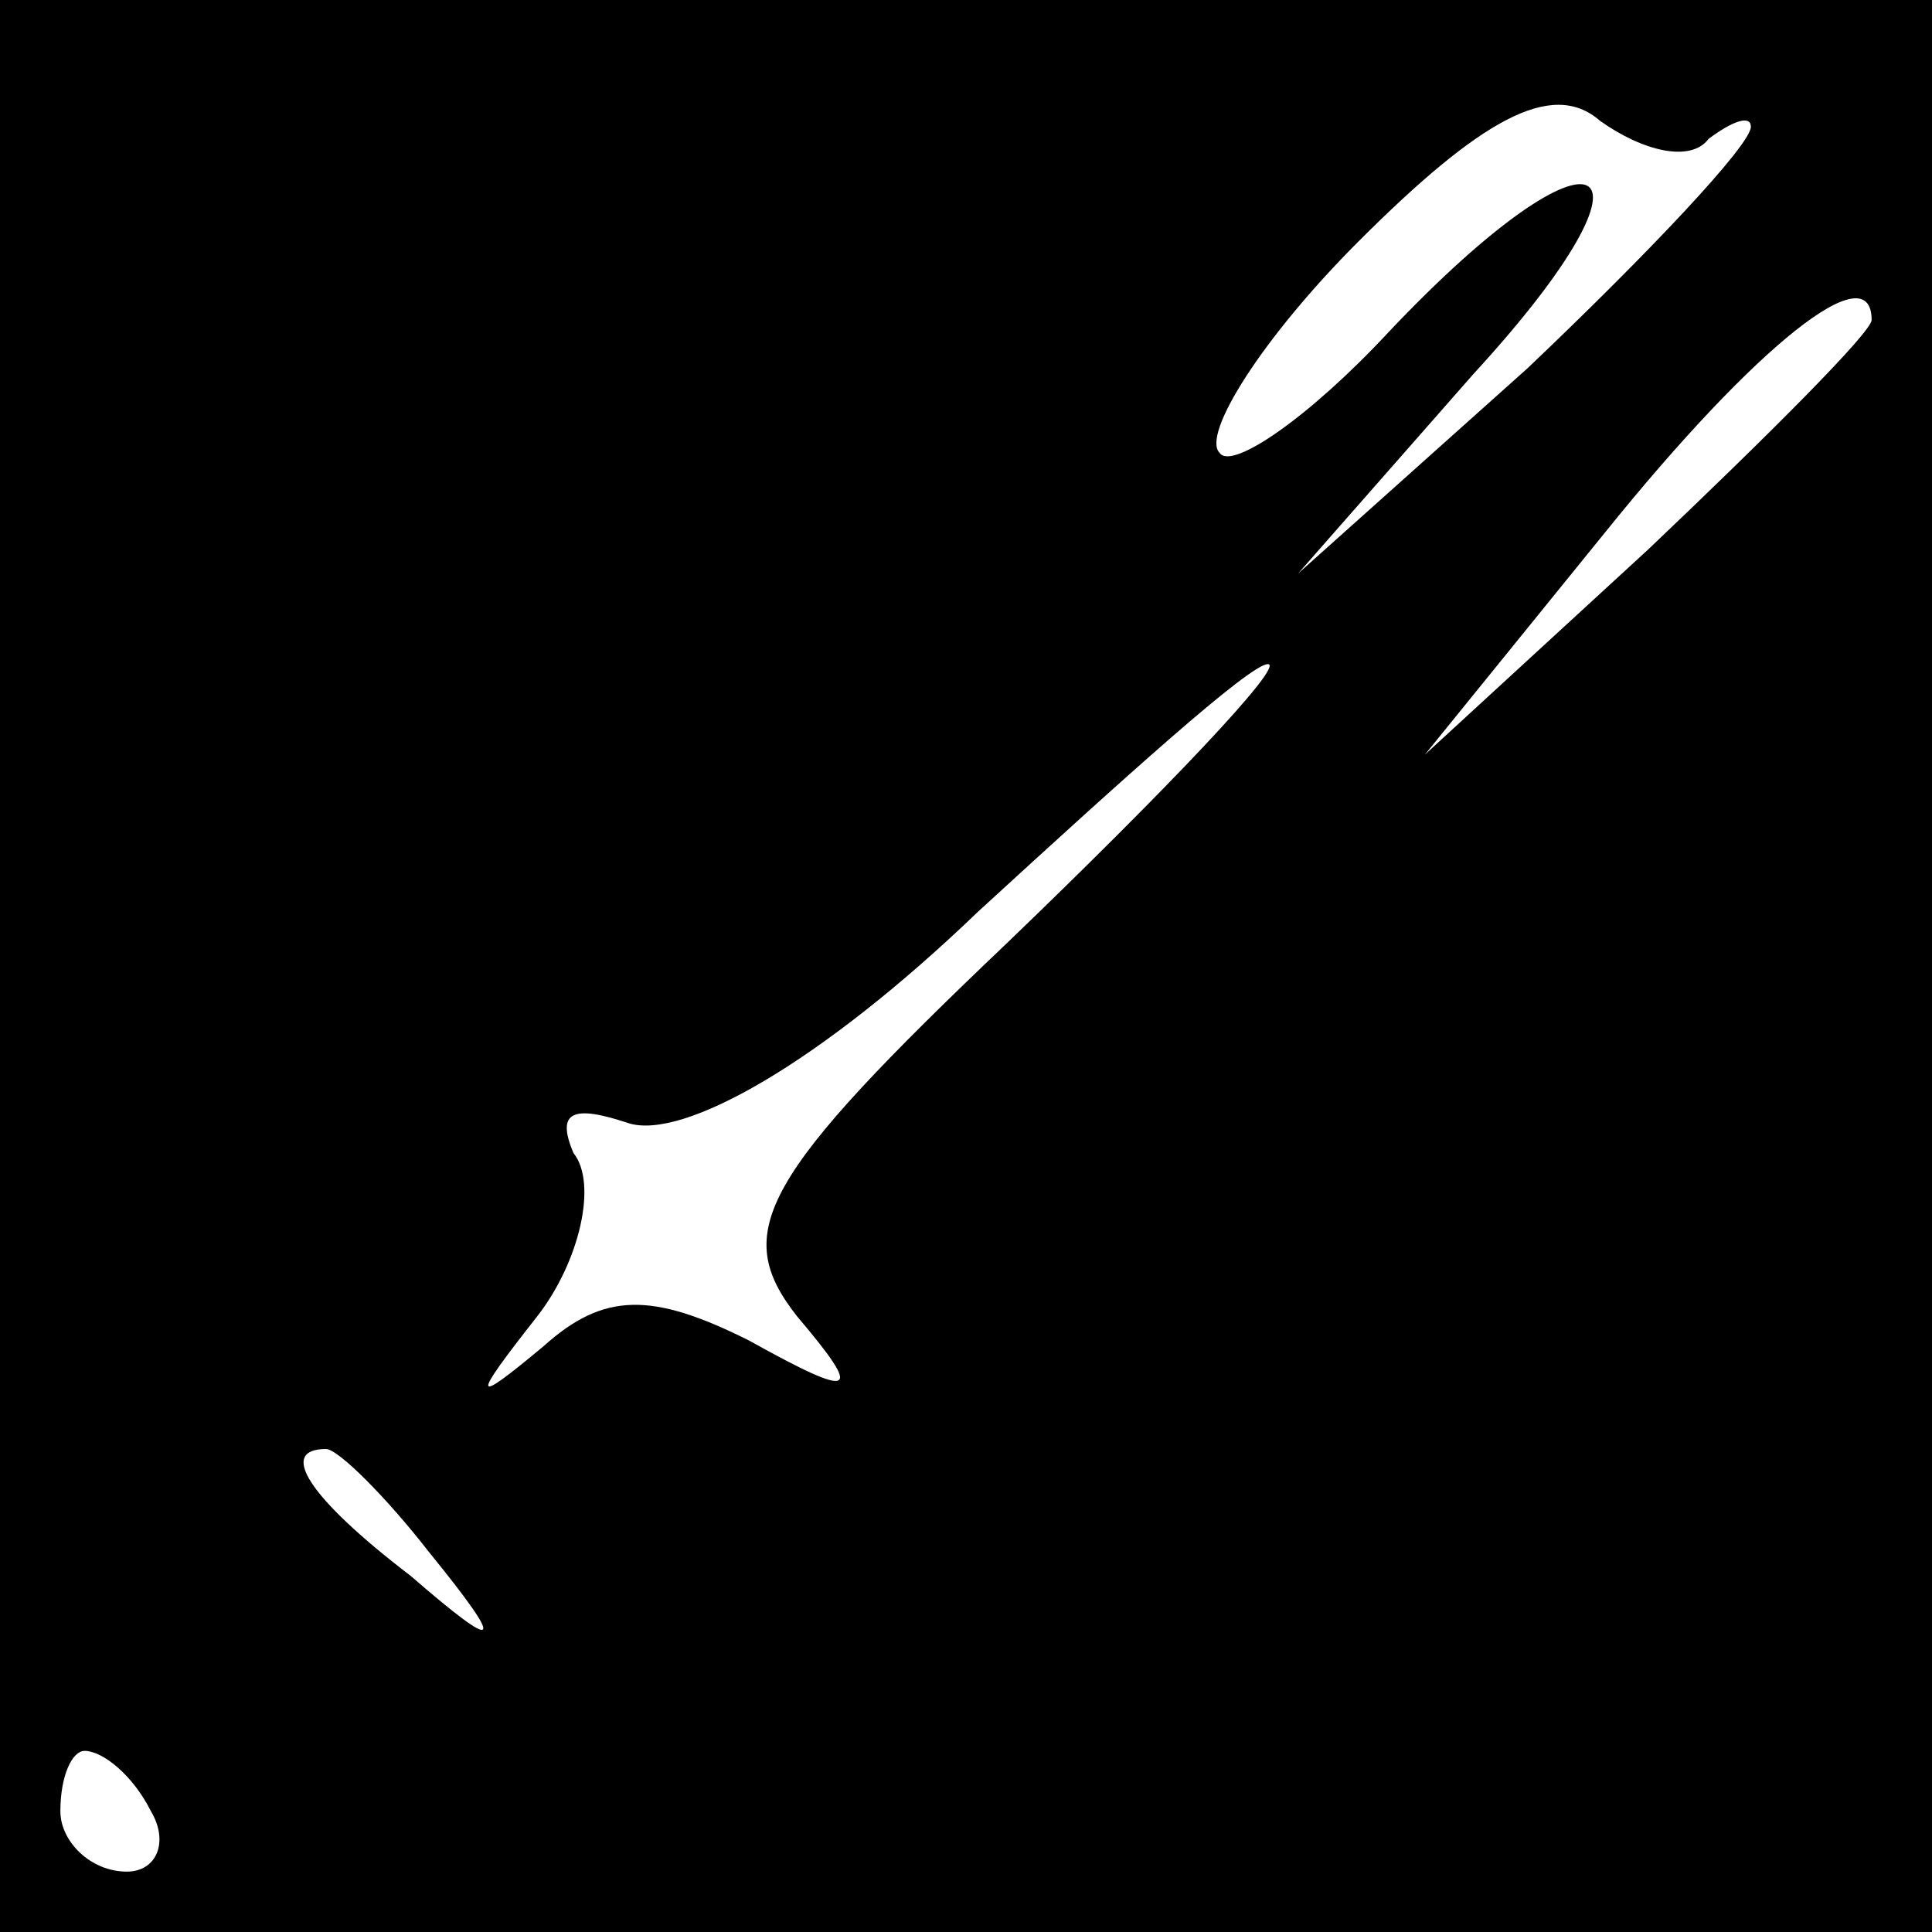 <?xml version="1.0" standalone="no"?>
<!DOCTYPE svg PUBLIC "-//W3C//DTD SVG 20010904//EN"
 "http://www.w3.org/TR/2001/REC-SVG-20010904/DTD/svg10.dtd">
<svg version="1.0" xmlns="http://www.w3.org/2000/svg"
 width="32pt" height="32pt" viewBox="0 0 32 32"
 preserveAspectRatio="xMidYMid meet">
<rect x="0" y="0" width="32" height="32" fill="#808080" stroke="none"/>
<g transform="translate(0,32) scale(0.1,-0.1)"
fill="#000000" stroke="none">
<path fill="#000000" stroke="none" d="M0 160 l0 -160 160 0 160 0 0 160 0
160 -160 0 -160 0 0 -160z"/>
<path fill="#ffffff" stroke="none" d="M283 297 c4 3 7 4 7 2 0 -3 -17 -21
-37 -40 l-38 -34 29 33 c34 37 21 44 -14 7 -13 -14 -26 -23 -28 -20 -3 3 7 19
23 35 20 20 32 27 40 20 7 -5 15 -7 18 -3z"/>
<path fill="#ffffff" stroke="none" d="M310 267 c0 -2 -17 -19 -37 -38 l-37
-34 30 37 c25 31 44 46 44 35z"/>
<path fill="#ffffff" stroke="none" d="M167 164 c-41 -39 -46 -48 -35 -62 11
-13 10 -14 -8 -4 -16 8 -24 8 -34 -1 -12 -10 -12 -9 -1 5 7 9 10 22 6 27 -3 7
0 8 9 5 9 -3 32 10 58 35 24 22 45 41 48 41 3 0 -17 -21 -43 -46z"/>
<path fill="#ffffff" stroke="none" d="M71 63 c13 -16 12 -17 -3 -4 -17 13
-22 21 -14 21 2 0 10 -8 17 -17z"/>
<path fill="#ffffff" stroke="none" d="M25 20 c3 -5 1 -10 -4 -10 -6 0 -11 5
-11 10 0 6 2 10 4 10 3 0 8 -4 11 -10z"/>
</g>
</svg>
